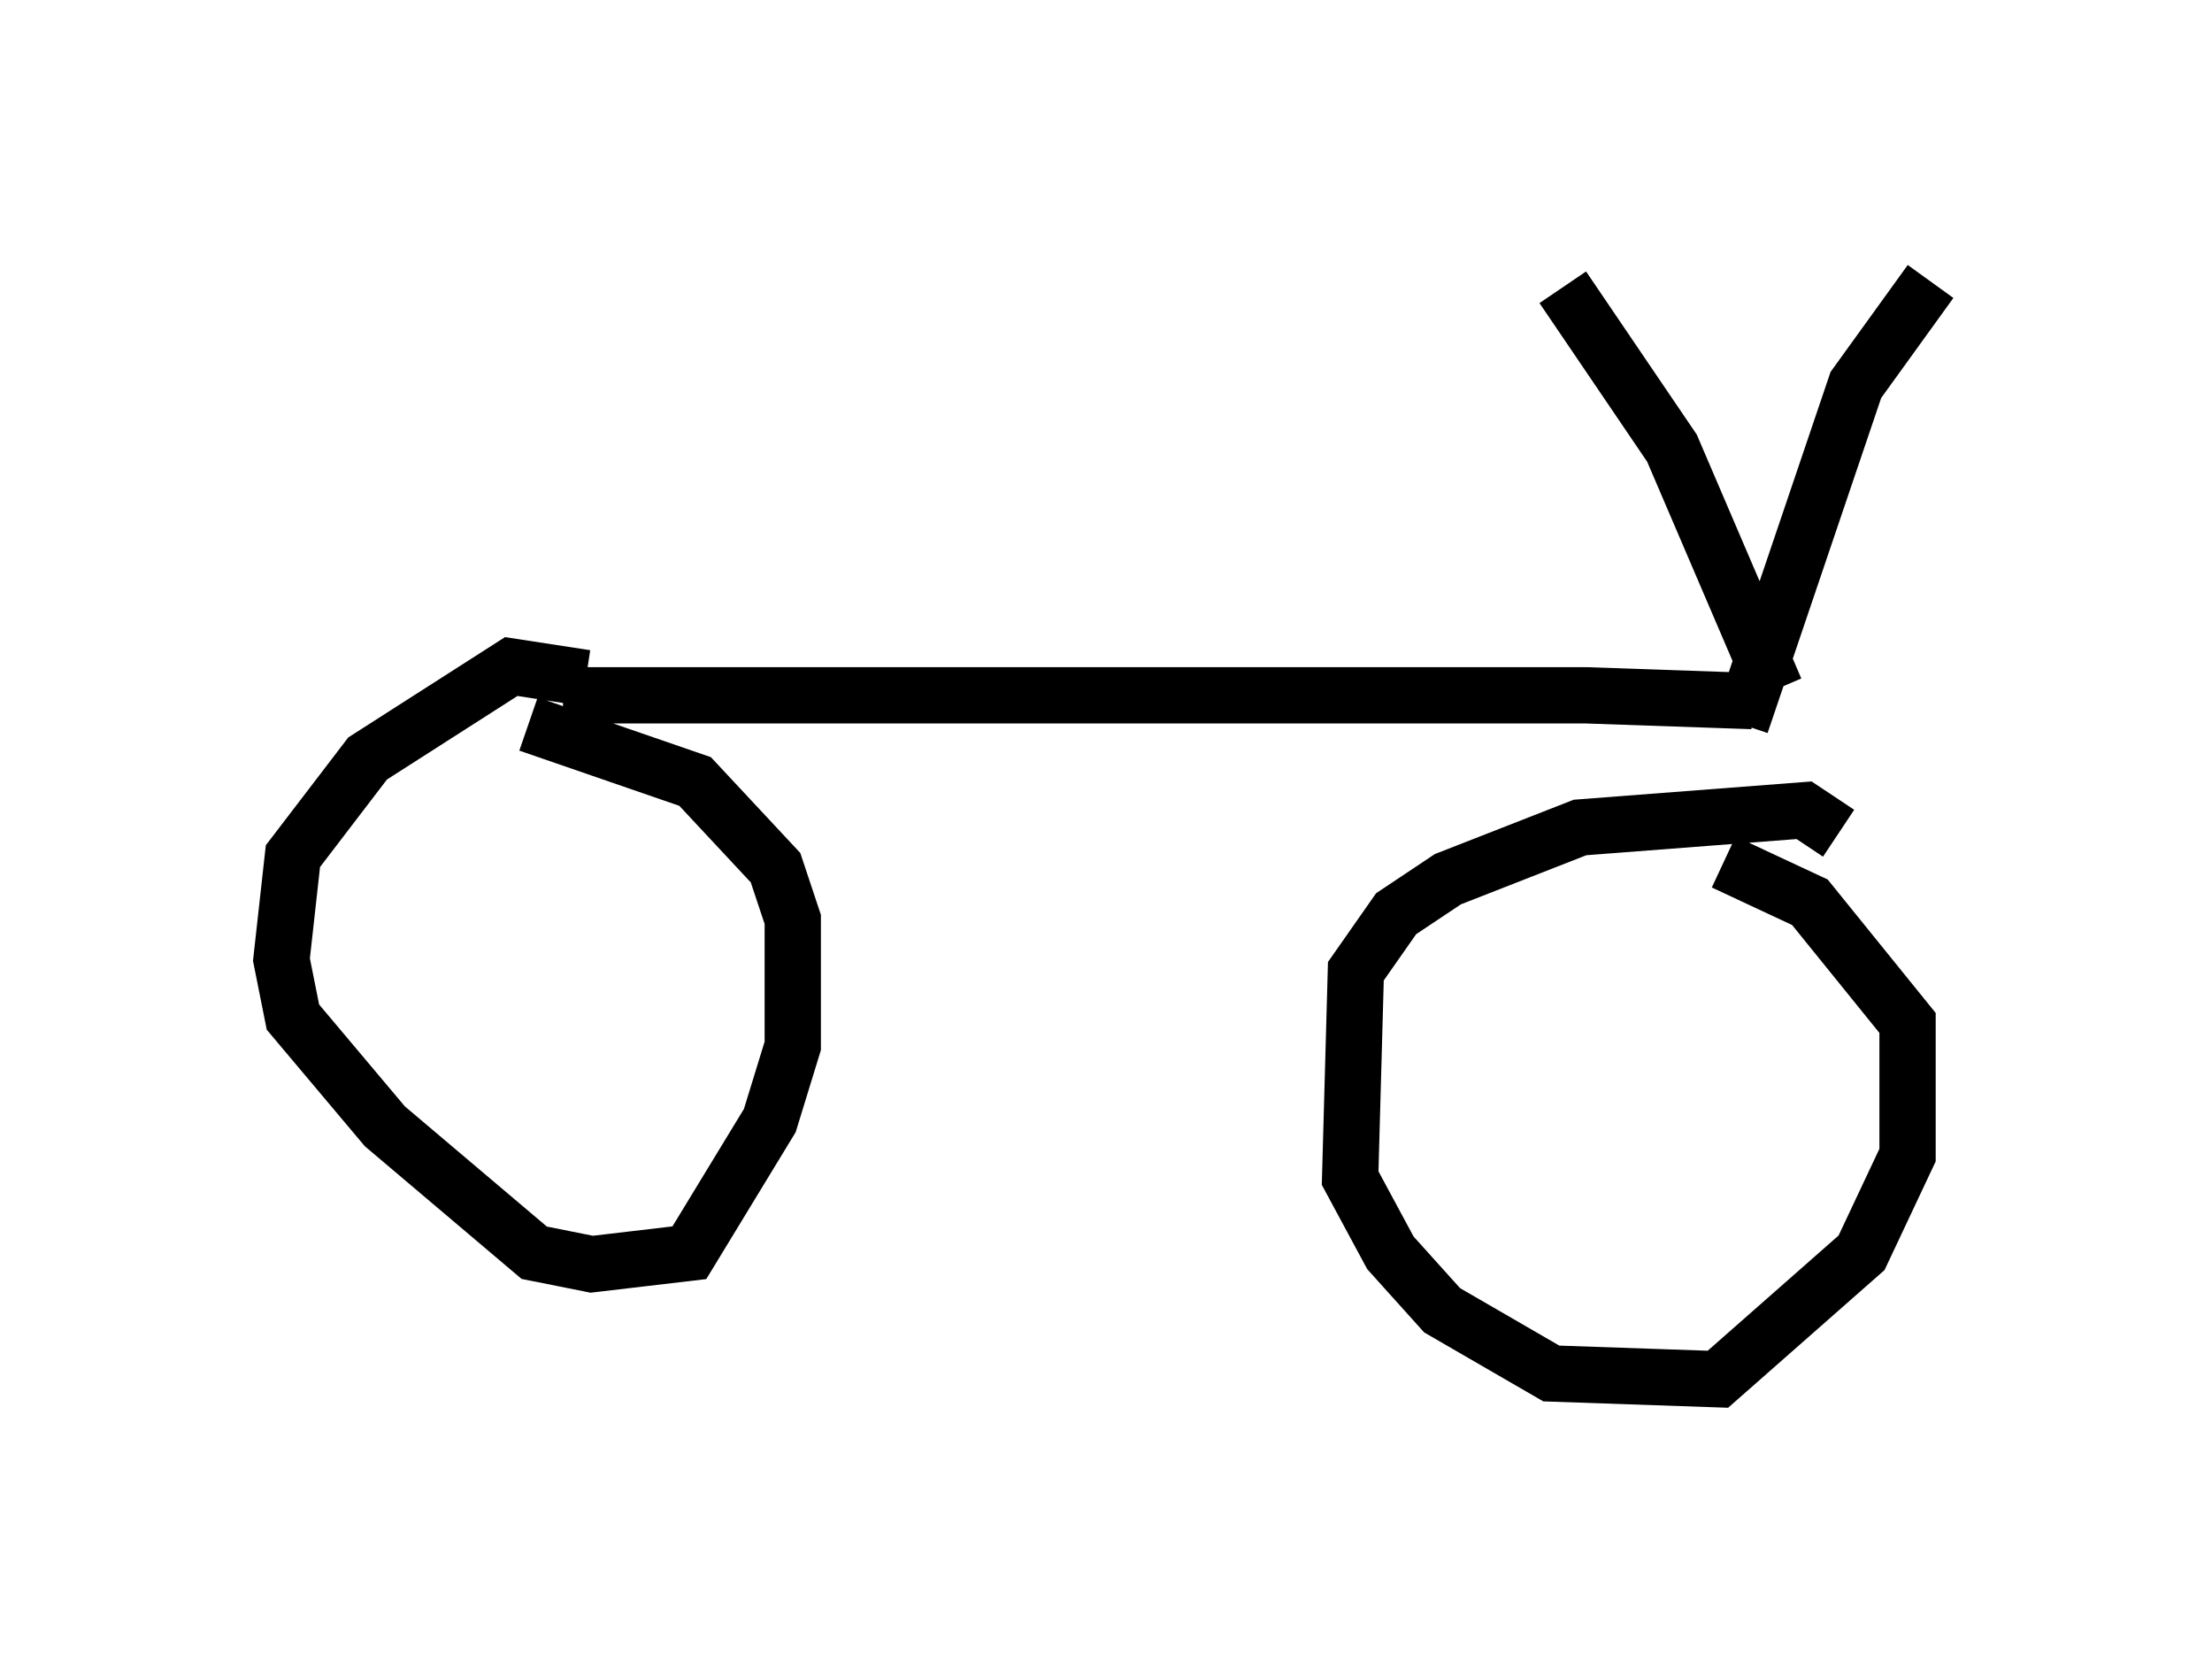 <?xml version="1.0" encoding="utf-8" ?>
<svg baseProfile="full" height="29.498" version="1.1" width="39.298" xmlns="http://www.w3.org/2000/svg" xmlns:ev="http://www.w3.org/2001/xml-events" xmlns:xlink="http://www.w3.org/1999/xlink"><defs /><rect fill="white" height="29.498" width="39.298" x="0" y="0" /><path d="M31.95, 12.861 m-0.817, -0.408 l-2.96, -0.102 -18.171, 0.0 m21.54, -0.102 l-1.838, -4.288 -1.94, -2.858 m3.165, 7.758 l2.042, -6.023 1.327, -1.838 m-23.888, 7.044 l-1.327, -0.204 -2.552, 1.633 l-1.327, 1.735 -0.204, 1.838 l0.204, 1.021 1.633, 1.94 l2.654, 2.246 1.021, 0.204 l1.735, -0.204 1.429, -2.348 l0.408, -1.327 0.0, -2.246 l-0.306, -0.919 -1.429, -1.531 l-2.96, -1.021 m23.275, 1.94 l-0.613, -0.408 -3.981, 0.306 l-2.348, 0.919 -0.919, 0.613 l-0.715, 1.021 -0.102, 3.675 l0.715, 1.327 0.919, 1.021 l1.94, 1.123 2.96, 0.102 l2.552, -2.246 0.817, -1.735 l0.0, -2.348 -1.735, -2.144 l-1.531, -0.715 " fill="none" stroke="black" stroke-width="1" /></svg>